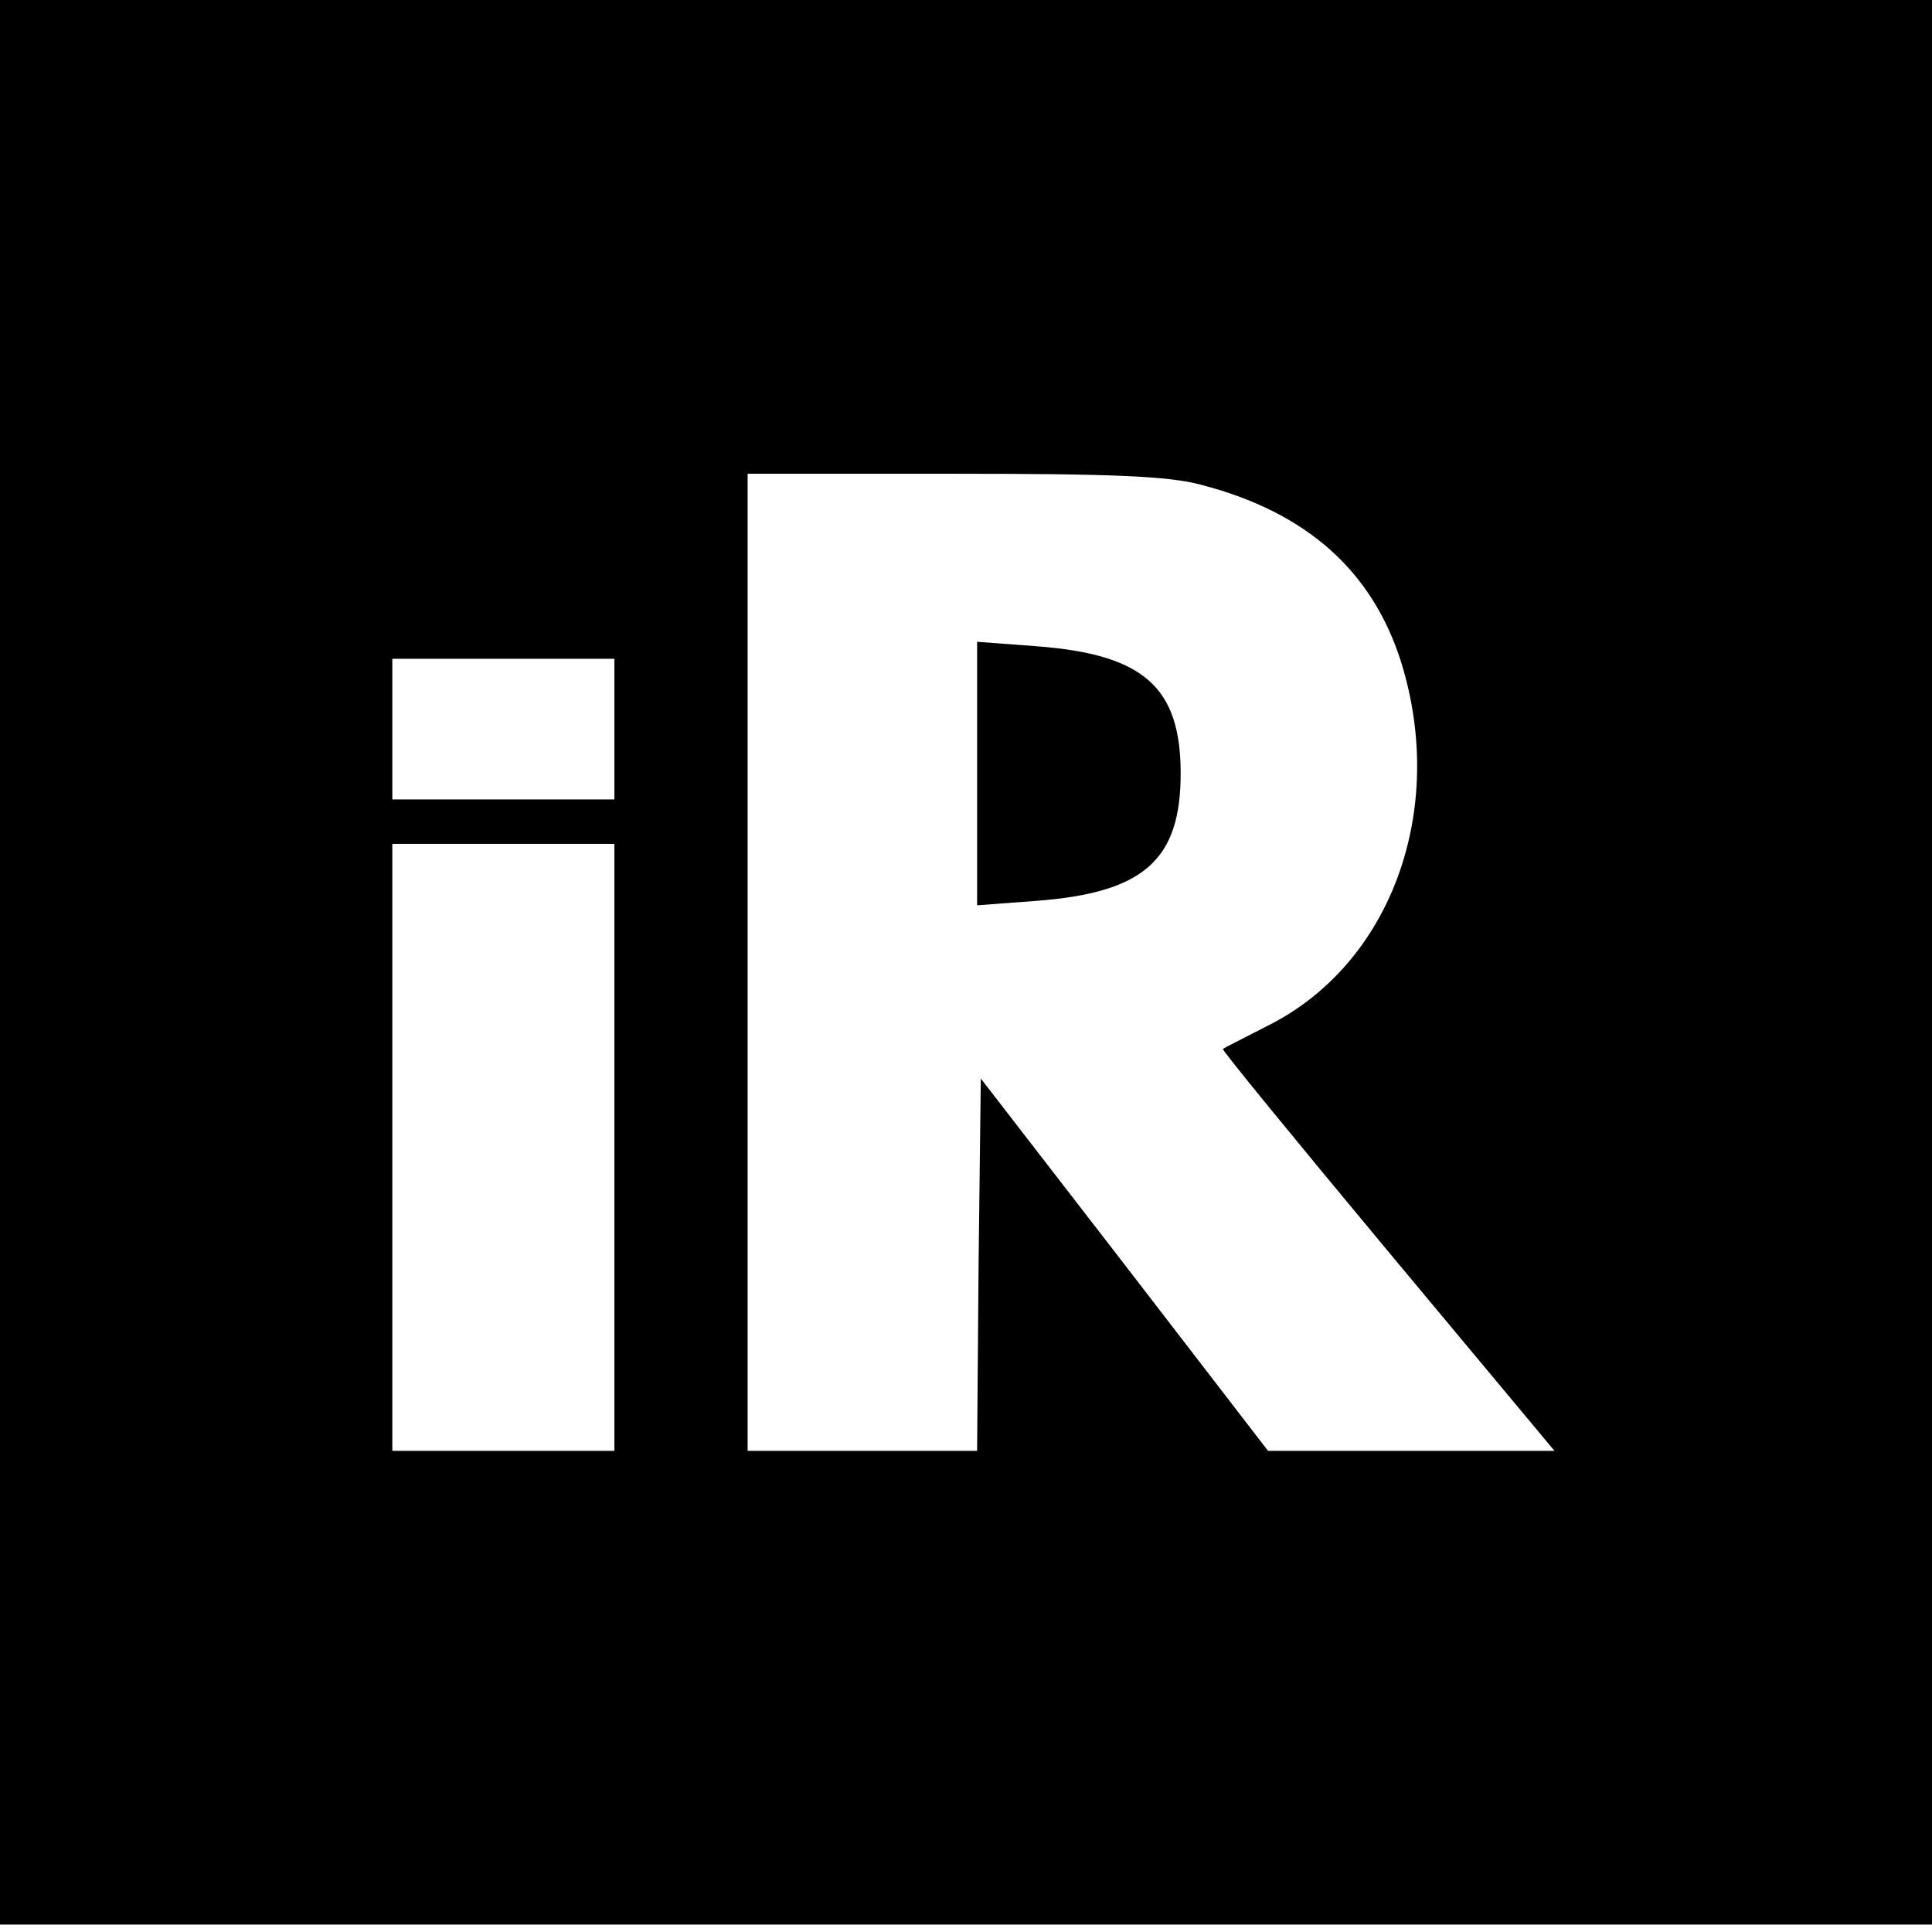 <?xml version="1.0" standalone="no"?>
<!DOCTYPE svg PUBLIC "-//W3C//DTD SVG 20010904//EN"
 "http://www.w3.org/TR/2001/REC-SVG-20010904/DTD/svg10.dtd">
<svg version="1.0" xmlns="http://www.w3.org/2000/svg"
 width="261pt" height="261pt" viewBox="0 0 261 261"
 preserveAspectRatio="xMidYMid meet">
<g transform="translate(0,261) scale(0.1,-0.1)"
fill="#000000" stroke="none">
<path d="M0 1310 l0 -1300 1305 0 1305 0 0 1300 0 1300 -1305 0 -1305 0 0
-1300z m1623 645 c142 -37 231 -116 270 -240 62 -200 -14 -408 -181 -491 -31
-16 -59 -30 -60 -31 -2 -1 98 -123 222 -272 l226 -271 -193 0 -194 0 -194 252
-194 251 -3 -251 -2 -252 -155 0 -155 0 0 660 0 660 278 0 c214 0 291 -3 335
-15z m-793 -330 l0 -95 -150 0 -150 0 0 95 0 95 150 0 150 0 0 -95z m0 -565
l0 -410 -150 0 -150 0 0 410 0 410 150 0 150 0 0 -410z"/>
<path d="M1320 1565 l0 -178 80 6 c145 11 195 55 195 172 0 117 -50 161 -195
172 l-80 6 0 -178z"/>
</g>
</svg>
